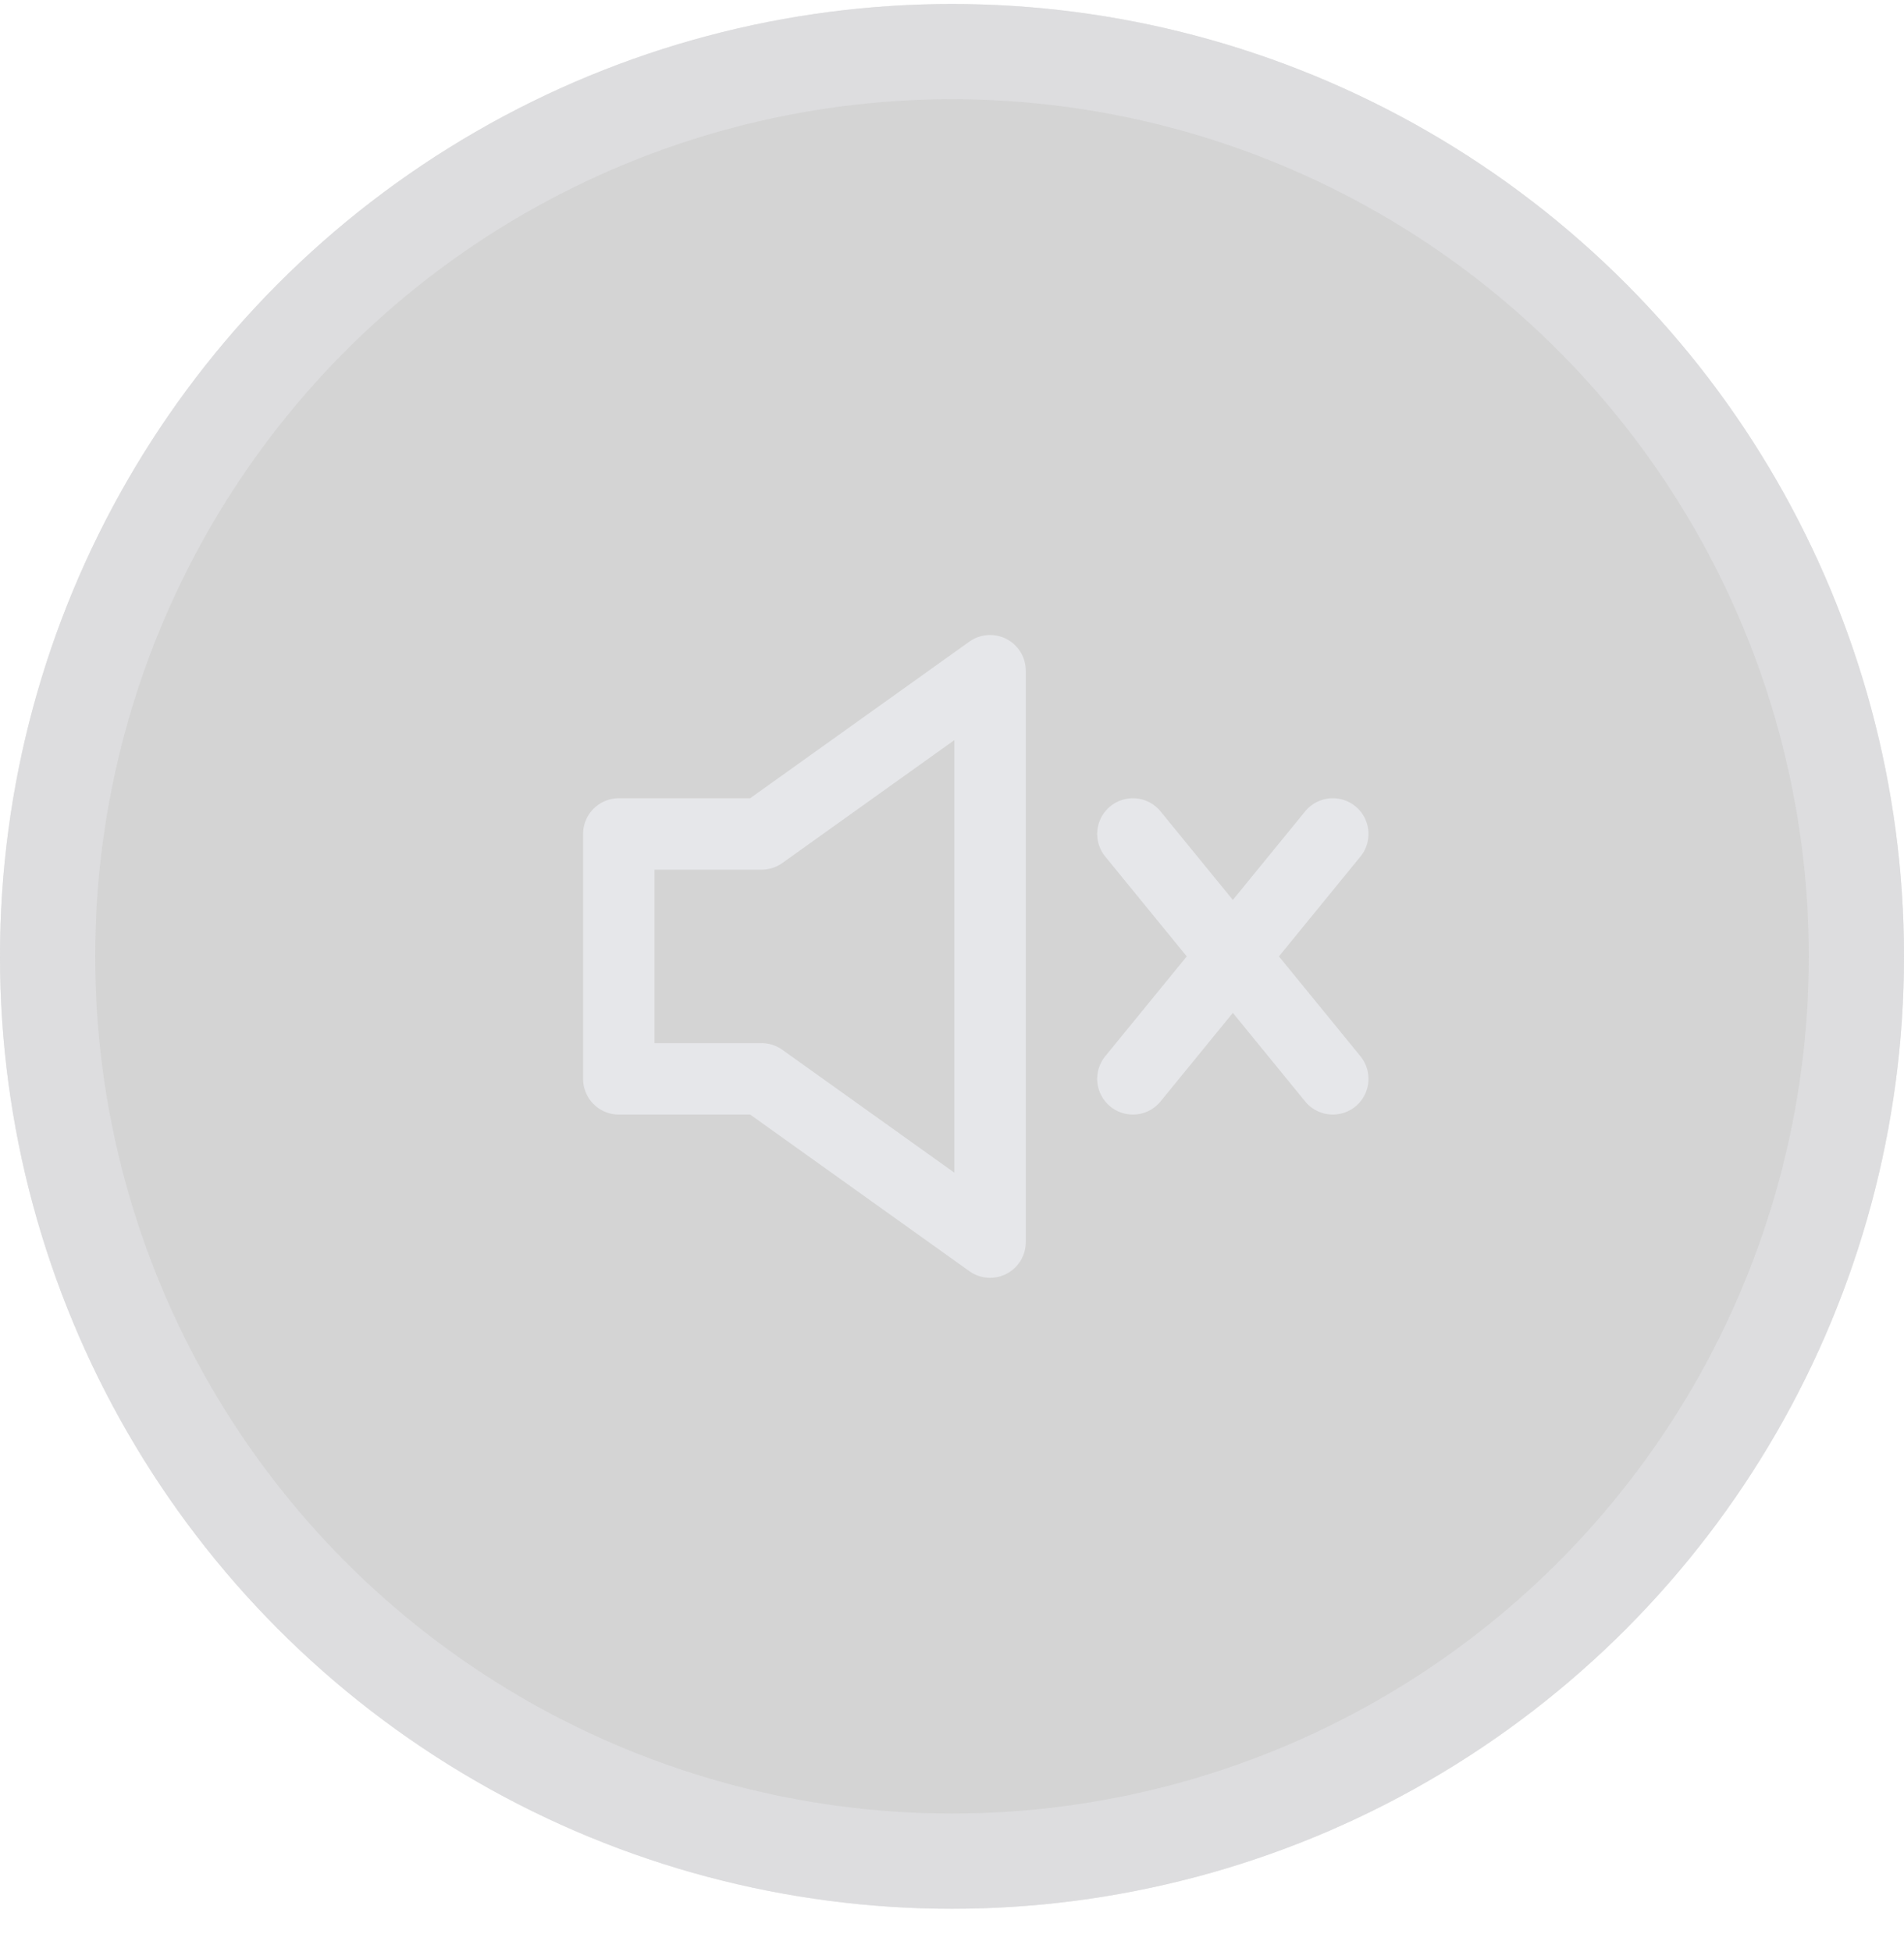 <svg width="40" height="41" viewBox="0 0 40 41" fill="none" xmlns="http://www.w3.org/2000/svg">
<circle cx="20" cy="20.084" r="20" fill="#28292B" fill-opacity="0.2"/>
<circle cx="20" cy="20.084" r="19" stroke="#E6E7EA" stroke-opacity="0.5" stroke-width="2"/>
<path d="M23.8 17.513L28 22.656M13 17.513V22.656H16L20.8 26.084V14.085L16 17.513H13ZM28 17.513L23.8 22.656L28 17.513Z" stroke="#E6E7EA" stroke-width="1.5" stroke-linecap="round" stroke-linejoin="round"/>
</svg>
